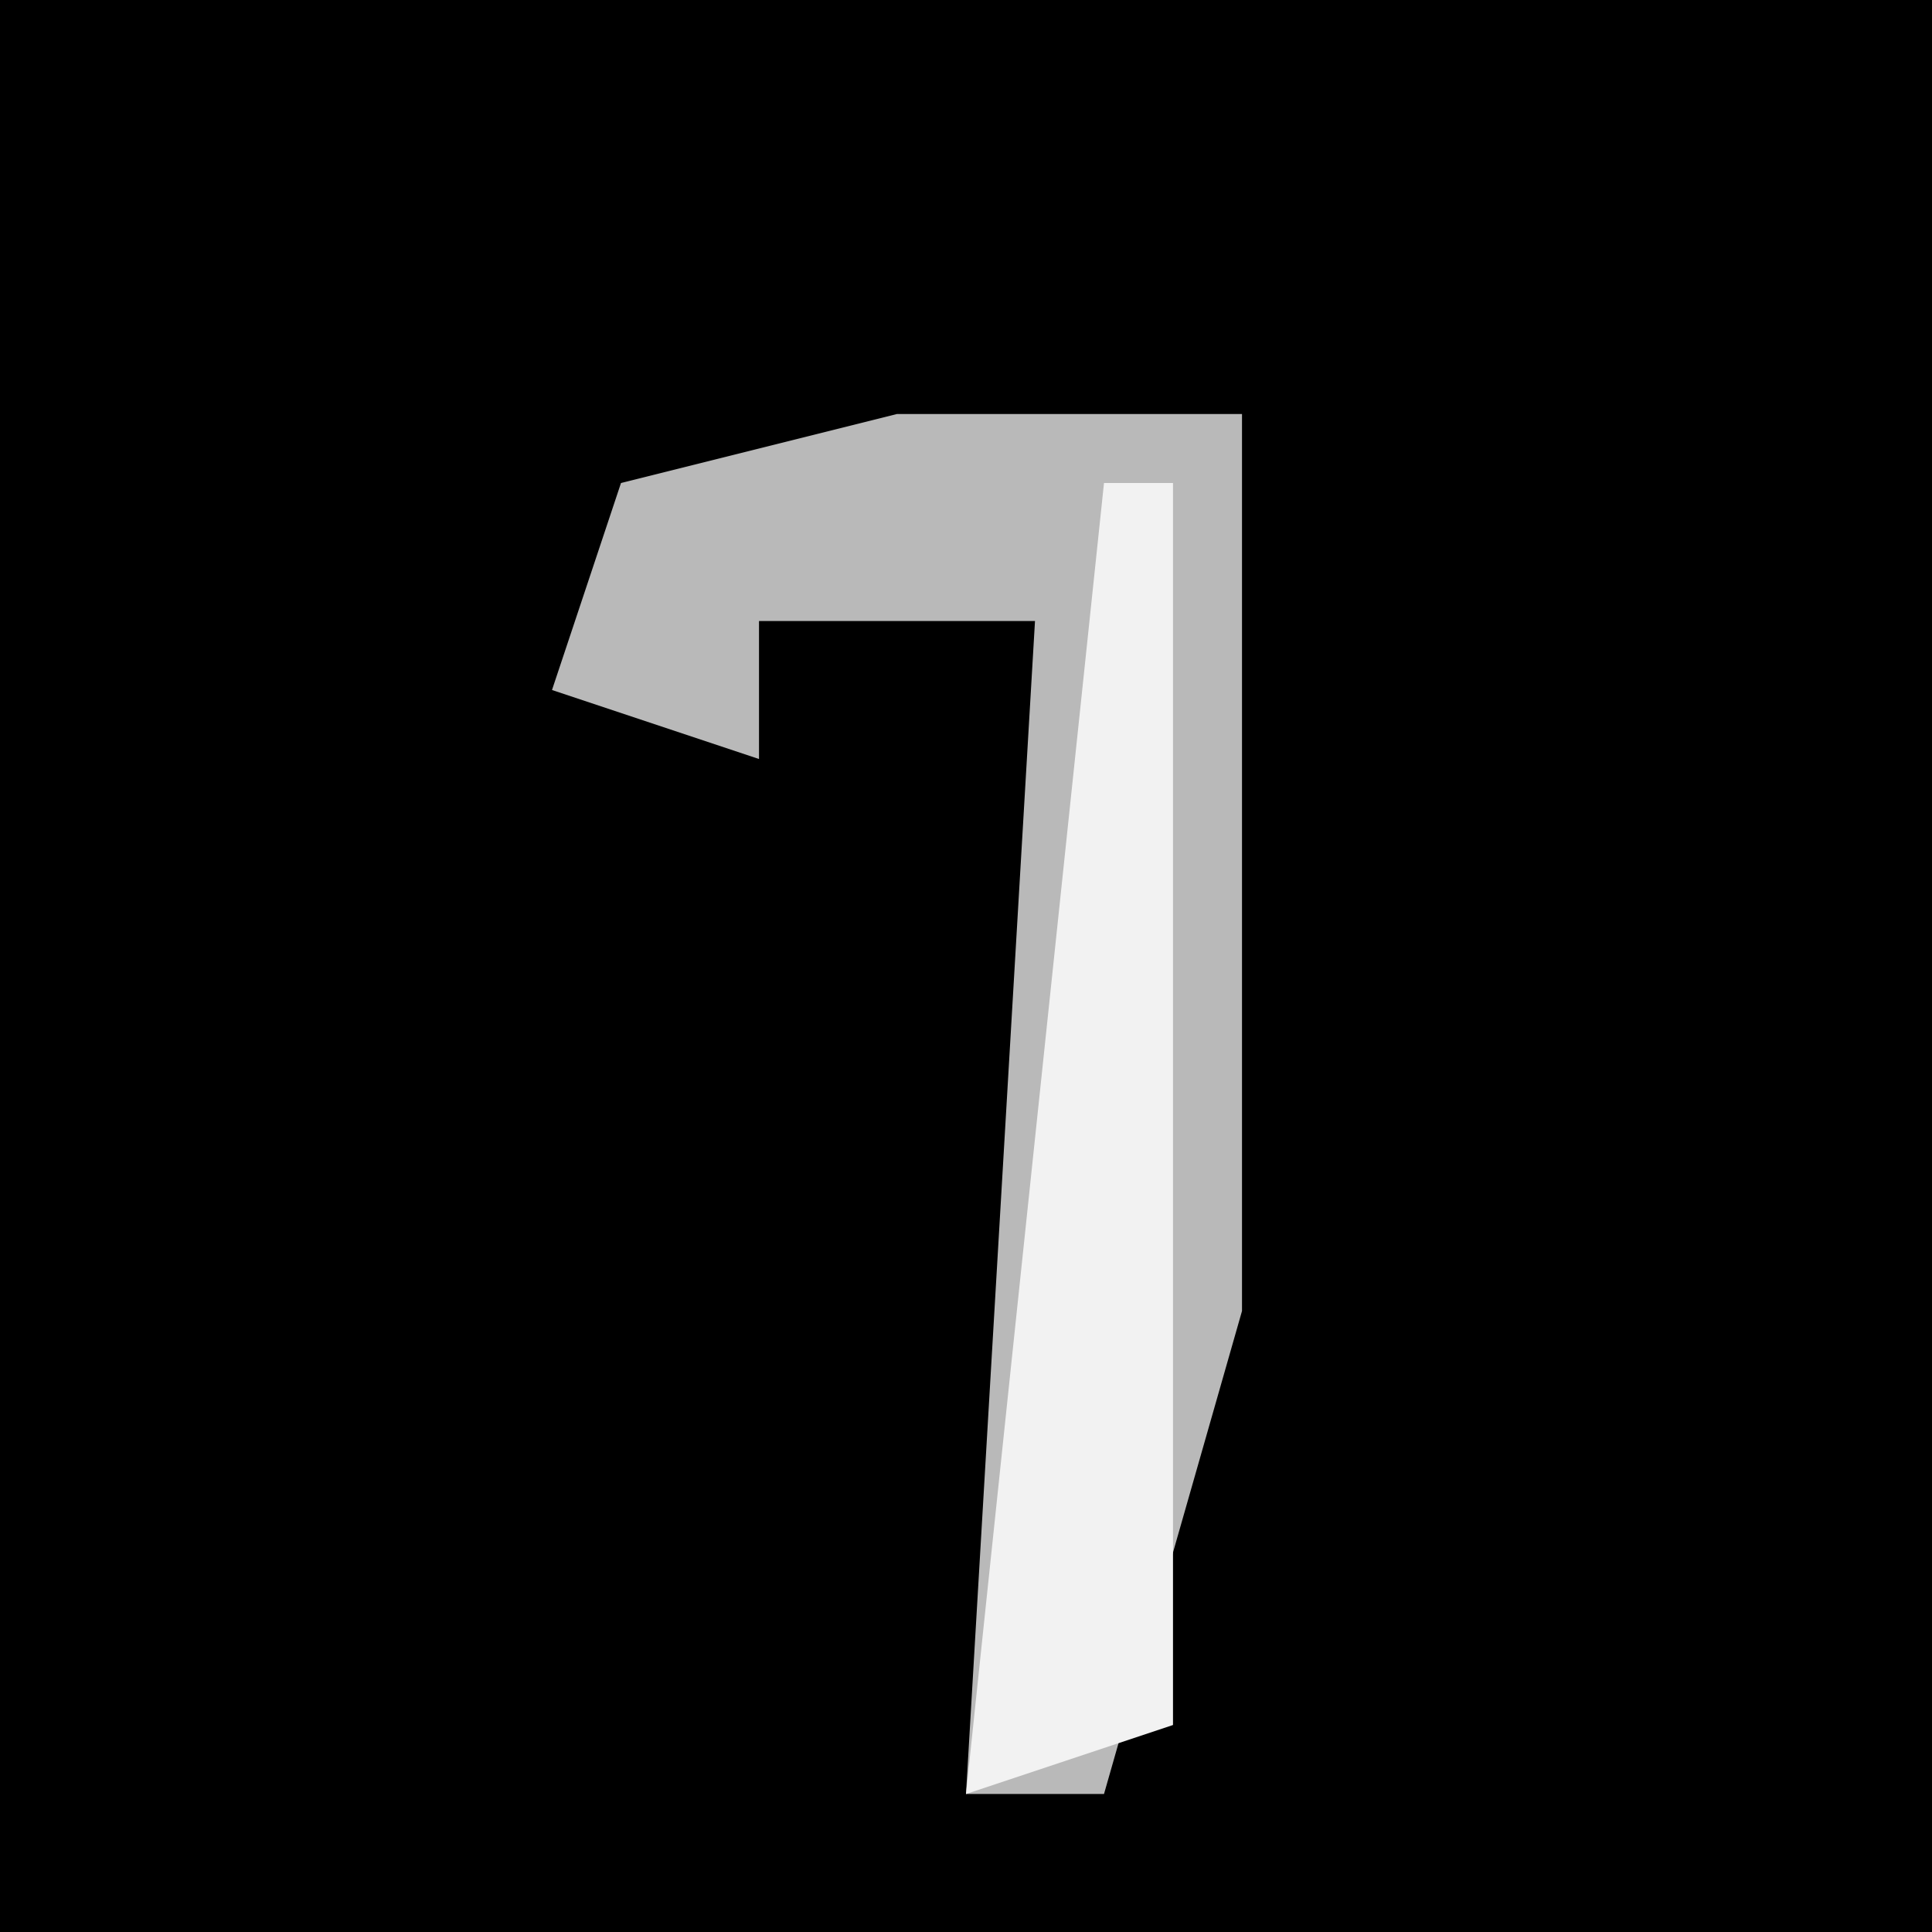 <?xml version="1.0" encoding="UTF-8"?>
<svg version="1.1" xmlns="http://www.w3.org/2000/svg" width="28" height="28">
<path d="M0,0 L28,0 L28,28 L0,28 Z " fill="#000000" transform="translate(0,0)"/>
<path d="M0,0 L5,0 L5,13 L3,20 L1,20 L2,3 L-2,3 L-2,5 L-5,4 L-4,1 Z " fill="#B9B9B9" transform="translate(13,6)"/>
<path d="M0,0 L1,0 L1,18 L-2,19 Z " fill="#F2F2F2" transform="translate(16,7)"/>
</svg>
